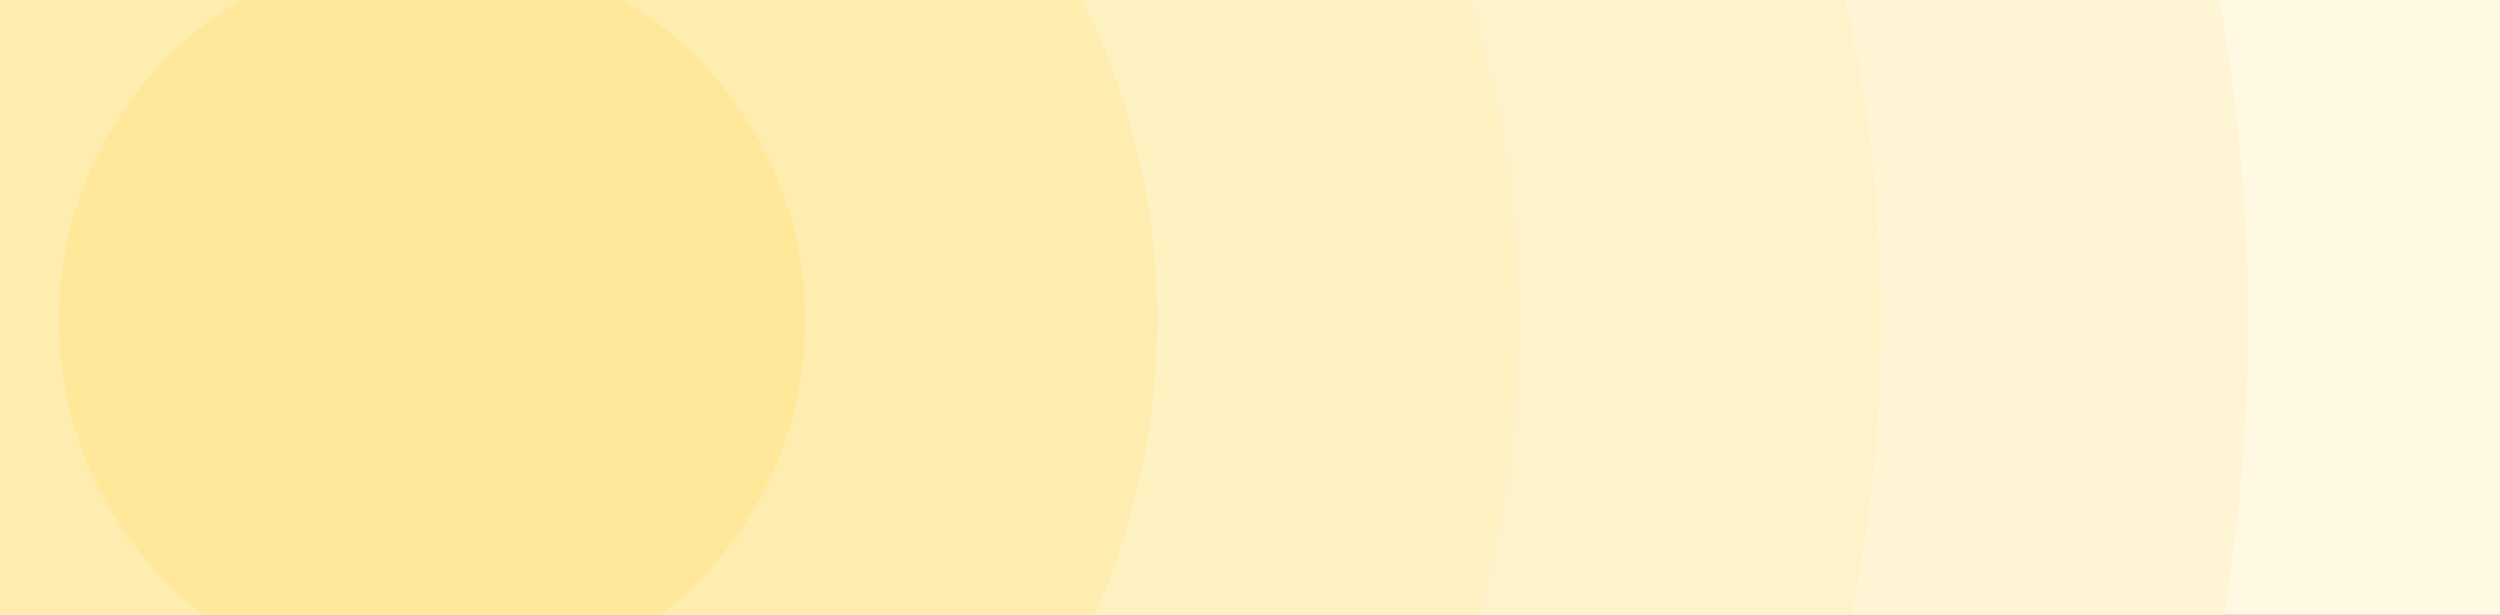 <svg width="301" height="74" viewBox="0 0 301 74" fill="none" xmlns="http://www.w3.org/2000/svg">
<rect x="0" y="0" width="301" height="74" fill="#333333" stroke="none"/>
<g clip-path="url(#clip0_3584_71927)">
<rect width="301" height="74" fill="#FFFBF0"/>
<g clip-path="url(#clip1_3584_71927)">
<path d="M52.161 300.5C196.742 300.5 313.948 183.294 313.948 38.713C313.948 -105.868 196.742 -223.074 52.161 -223.074C-92.42 -223.074 -209.626 -105.868 -209.626 38.713C-209.626 183.294 -92.42 300.5 52.161 300.5Z" fill="#FFF9E4"/>
<path d="M52.161 257.219C172.838 257.219 270.665 159.392 270.665 38.715C270.665 -81.961 172.838 -179.789 52.161 -179.789C-68.515 -179.789 -166.343 -81.961 -166.343 38.715C-166.343 159.392 -68.515 257.219 52.161 257.219Z" fill="#FFF5D5"/>
<path d="M52.161 213.038C148.439 213.038 226.487 134.99 226.487 38.712C226.487 -57.565 148.439 -135.613 52.161 -135.613C-44.116 -135.613 -122.165 -57.565 -122.165 38.712C-122.165 134.99 -44.116 213.038 52.161 213.038Z" fill="#FEF2CB"/>
<path d="M52.16 169.211C124.23 169.211 182.655 110.787 182.655 38.717C182.655 -33.353 124.23 -91.777 52.16 -91.777C-19.91 -91.777 -78.334 -33.353 -78.334 38.717C-78.334 110.787 -19.91 169.211 52.16 169.211Z" fill="#FEF1C2"/>
<path d="M52.012 125.878C100.233 125.878 139.324 86.787 139.324 38.566C139.324 -9.655 100.233 -48.746 52.012 -48.746C3.791 -48.746 -35.3 -9.655 -35.3 38.566C-35.3 86.787 3.791 125.878 52.012 125.878Z" fill="#FFEDB0"/>
<path d="M52.012 83.49C76.823 83.49 96.936 63.377 96.936 38.565C96.936 13.754 76.823 -6.359 52.012 -6.359C27.201 -6.359 7.087 13.754 7.087 38.565C7.087 63.377 27.201 83.49 52.012 83.49Z" fill="#FFE899"/>
</g>
</g>
<defs>
<clipPath id="clip0_3584_71927">
<rect width="301" height="74" fill="white"/>
</clipPath>
<clipPath id="clip1_3584_71927">
<rect width="301" height="74" fill="white"/>
</clipPath>
</defs>
</svg>
